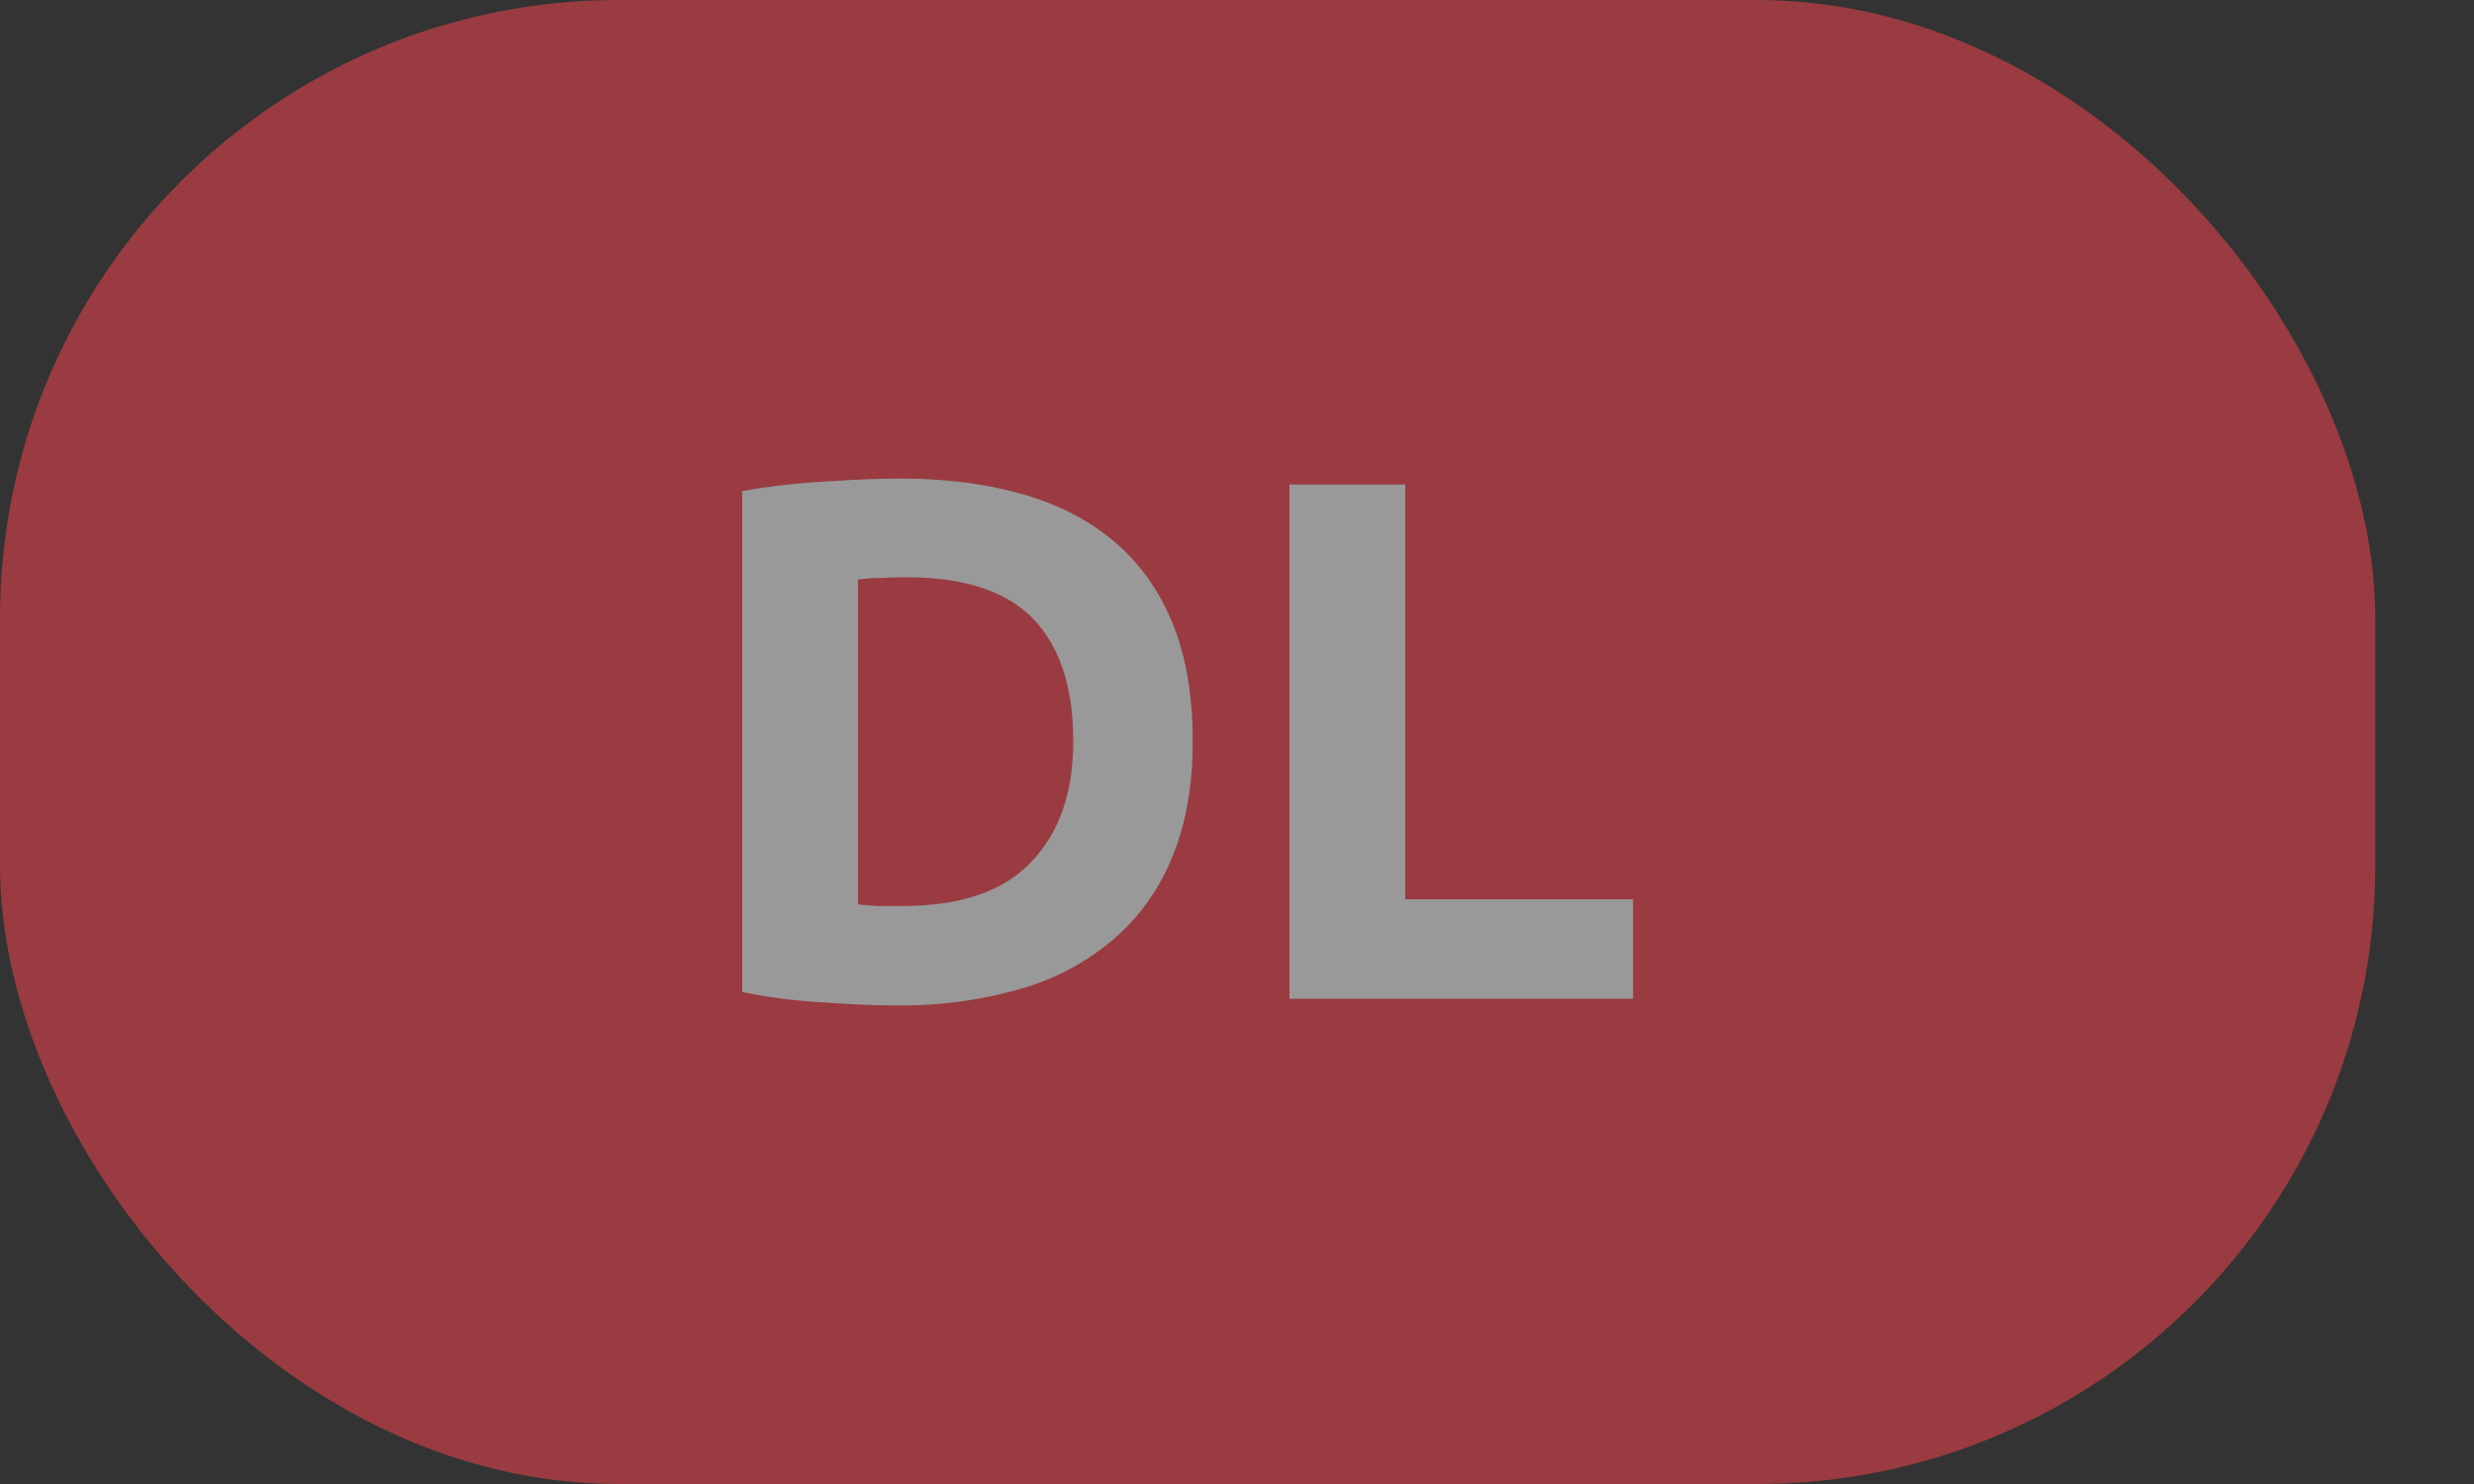 <svg width="20" height="12" fill="none" xmlns="http://www.w3.org/2000/svg"><rect width="100%" height="100%" fill="#333333" stroke="none"/><g opacity=".5"><rect width="19.202" height="12" rx="5" fill="#FF444F"/><path d="m6.936 7.314.15.012h.21c.468 0 .814-.118 1.038-.354.228-.236.342-.562.342-.978 0-.436-.108-.766-.324-.99-.216-.224-.558-.336-1.026-.336-.064 0-.13.002-.198.006-.068 0-.132.004-.192.012v2.628Zm2.706-1.32c0 .36-.056.674-.168.942a1.73 1.73 0 0 1-.48.666 2.005 2.005 0 0 1-.75.396 3.491 3.491 0 0 1-.996.132c-.168 0-.364-.008-.588-.024A4.51 4.51 0 0 1 6 8.022v-4.05c.216-.04.44-.066.672-.078.236-.016.438-.024.606-.024.356 0 .678.04.966.12.292.08.542.206.75.378.208.172.368.392.48.66.112.268.168.59.168.966Zm3.56 1.278v.804h-2.778V3.918h.936v3.354h1.842Z" fill="#fff"/></g></svg>
